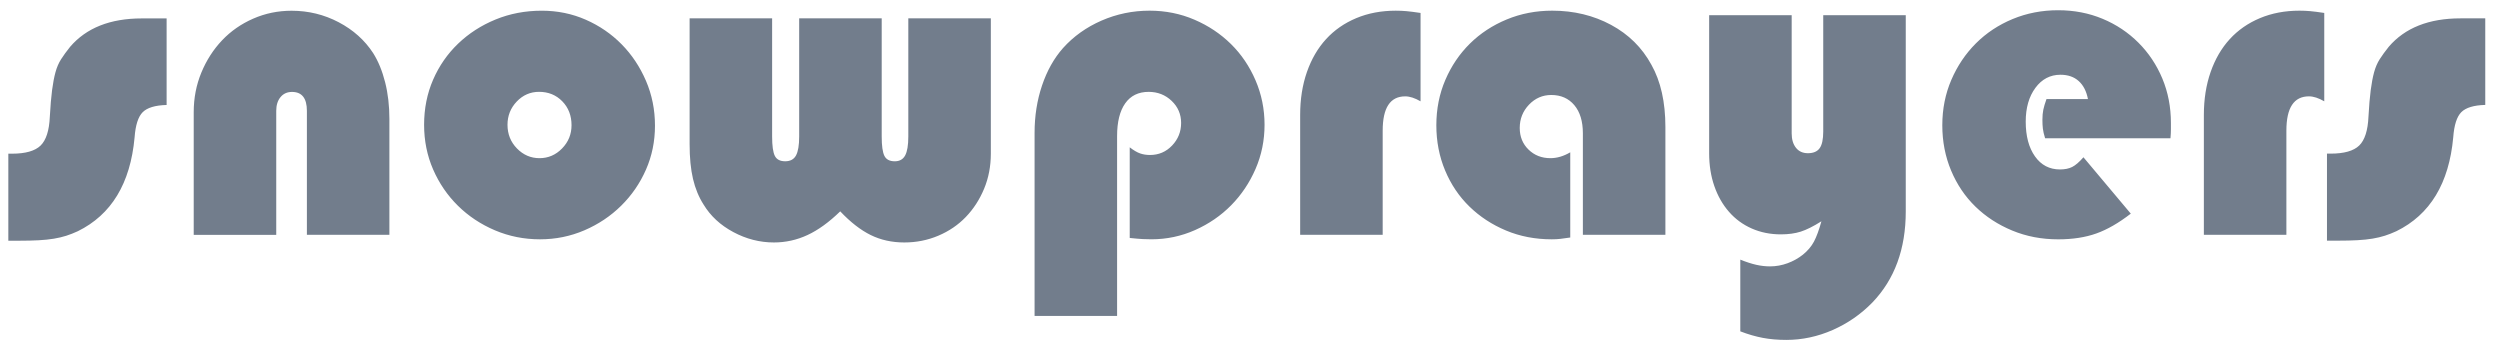 <svg viewBox="0 0 216 30" xmlns="http://www.w3.org/2000/svg"><g fill="none" fill-rule="evenodd"><path d="m14.394 9.07c-.987.026-1.675.234-2.065.623-.39.39-.623 1.117-.701 2.182-.364 3.974-2 6.675-4.909 8.104-.338.156-.669.286-.993.39-.325.104-.682.188-1.071.253-.39.065-.825.11-1.305.136-.481.026-1.032.039-1.656.039h-.974v-7.519h.312c1.169 0 1.993-.234 2.474-.701.481-.468.747-1.299.799-2.493.052-.935.117-1.701.195-2.299.078-.597.175-1.11.292-1.539.117-.429.279-.805.487-1.13.208-.325.468-.682.779-1.071 1.403-1.636 3.467-2.454 6.195-2.454h2.143v7.48m12.12 11.221v-10.714c0-1.091-.429-1.636-1.286-1.636-.416 0-.747.149-.993.448-.247.299-.37.695-.37 1.188v10.714h-7.13v-10.597c0-1.221.221-2.364.662-3.429.442-1.065 1.039-1.993 1.792-2.786.753-.792 1.649-1.416 2.688-1.87 1.039-.455 2.143-.682 3.312-.682 1.455 0 2.812.331 4.071.993 1.26.662 2.253 1.552 2.98 2.669.442.701.786 1.539 1.032 2.513.247.974.37 2.032.37 3.175v10.01h-7.13m20.298-19.363c1.351 0 2.617.26 3.799.779 1.182.519 2.214 1.227 3.097 2.123.883.896 1.584 1.948 2.104 3.156.519 1.208.779 2.5.779 3.877 0 1.351-.26 2.617-.779 3.799-.519 1.182-1.234 2.221-2.143 3.117-.909.896-1.967 1.604-3.175 2.123-1.208.519-2.487.779-3.838.779-1.377 0-2.675-.26-3.896-.779-1.221-.519-2.286-1.227-3.195-2.123-.909-.896-1.623-1.942-2.143-3.136-.519-1.195-.779-2.48-.779-3.857 0-1.403.26-2.701.779-3.896.519-1.195 1.24-2.234 2.162-3.117.922-.883 2-1.578 3.234-2.084 1.234-.506 2.565-.76 3.993-.76m-.234 7.01c-.753 0-1.396.279-1.929.838-.532.558-.799 1.227-.799 2.01 0 .805.273 1.487.818 2.045.545.558 1.195.838 1.948.838.753 0 1.403-.279 1.948-.838.545-.558.818-1.227.818-2.01 0-.831-.266-1.519-.799-2.065-.532-.545-1.201-.818-2.01-.818m20.14-6.351v10.208c0 .805.078 1.364.234 1.675.156.312.455.468.896.468.442 0 .753-.169.935-.506.182-.338.273-.883.273-1.636v-10.208h7.13v10.208c0 .805.078 1.364.234 1.675.156.312.455.468.896.468.416 0 .714-.169.896-.506.182-.338.273-.883.273-1.636v-10.208h7.13v11.688c0 1.091-.195 2.104-.584 3.039-.39.935-.916 1.747-1.578 2.435-.662.688-1.455 1.227-2.377 1.617-.922.39-1.903.584-2.941.584-1.065 0-2.032-.214-2.903-.643-.87-.429-1.747-1.11-2.63-2.045-.961.935-1.903 1.617-2.825 2.045-.922.429-1.89.643-2.903.643-1.221 0-2.39-.299-3.506-.896-1.117-.597-1.974-1.39-2.571-2.377-.416-.649-.721-1.39-.916-2.221-.195-.831-.292-1.831-.292-3v-10.87h7.13m22.675 25.714v-15.818c0-1.455.214-2.818.643-4.091.429-1.273 1.032-2.351 1.812-3.234.909-1.013 2.02-1.805 3.331-2.377 1.312-.571 2.695-.857 4.149-.857 1.377 0 2.669.26 3.877.779 1.208.519 2.26 1.221 3.156 2.104.896.883 1.604 1.929 2.123 3.136.519 1.208.779 2.487.779 3.838 0 1.351-.26 2.623-.779 3.818-.519 1.195-1.221 2.24-2.104 3.136-.883.896-1.922 1.61-3.117 2.143-1.195.532-2.454.799-3.779.799-.234 0-.481-.006-.74-.019-.26-.013-.636-.045-1.13-.097v-7.831c.338.26.636.435.896.526.26.091.545.136.857.136.753 0 1.39-.273 1.909-.818.519-.545.779-1.195.779-1.948 0-.753-.273-1.39-.818-1.909-.545-.519-1.208-.779-1.987-.779-.883 0-1.558.331-2.026.993-.468.662-.701 1.604-.701 2.825v15.545h-7.13m33.35-18.545c-.493-.286-.935-.429-1.325-.429-1.299 0-1.948.987-1.948 2.961v9h-7.13v-10.363c0-1.351.195-2.584.584-3.701.39-1.117.942-2.065 1.656-2.844.714-.779 1.584-1.383 2.61-1.812 1.026-.429 2.162-.643 3.409-.643.312 0 .617.013.916.039.299.026.708.078 1.227.156v7.636m12.935 11.766c-.364.052-.649.091-.857.117-.208.026-.455.039-.74.039-1.429 0-2.747-.253-3.954-.76-1.208-.506-2.26-1.195-3.156-2.065-.896-.87-1.597-1.909-2.104-3.117-.506-1.208-.76-2.513-.76-3.916 0-1.403.26-2.708.779-3.916.519-1.208 1.227-2.253 2.123-3.136.896-.883 1.954-1.578 3.175-2.084 1.221-.506 2.532-.76 3.935-.76 1.87 0 3.565.409 5.084 1.227 1.519.818 2.682 1.967 3.487 3.448.805 1.429 1.208 3.221 1.208 5.377v9.311h-7.13v-8.766c0-1.039-.247-1.851-.74-2.435-.493-.584-1.156-.877-1.987-.877-.753 0-1.396.279-1.929.838-.532.558-.799 1.227-.799 2.01 0 .753.253 1.377.76 1.87.506.493 1.136.74 1.89.74.571 0 1.143-.169 1.714-.506v7.363m14.688 1.909c.519.208.98.357 1.383.448.403.091.799.136 1.188.136.519 0 1.026-.091 1.519-.273.493-.182.935-.429 1.325-.74.416-.338.734-.714.955-1.13.221-.416.435-1 .643-1.753-.701.442-1.299.74-1.792.896-.493.156-1.065.234-1.714.234-.909 0-1.747-.169-2.513-.506-.766-.338-1.422-.818-1.967-1.442-.545-.623-.968-1.364-1.266-2.221-.299-.857-.448-1.805-.448-2.844v-11.922h7.13v10.208c0 .519.123.935.37 1.247.247.312.591.468 1.032.468.468 0 .805-.143 1.013-.429.208-.286.312-.766.312-1.442v-10.05h7.13v16.948c0 3.247-.961 5.87-2.883 7.87-.987 1.013-2.13 1.805-3.429 2.377-1.299.571-2.636.857-4.01.857-.727 0-1.403-.058-2.026-.175-.623-.117-1.273-.305-1.948-.565v-6.195m26.337-10.48c-.104-.338-.169-.617-.195-.838-.026-.221-.039-.474-.039-.76 0-.338.026-.63.078-.877.052-.247.143-.552.273-.916h3.584c-.13-.675-.396-1.195-.799-1.558-.403-.364-.929-.545-1.578-.545-.883 0-1.604.377-2.162 1.13-.558.753-.838 1.727-.838 2.922 0 1.247.266 2.247.799 3 .532.753 1.253 1.13 2.162 1.13.416 0 .766-.071 1.052-.214.286-.143.61-.422.974-.838l4.091 4.87c-1.039.805-2.032 1.377-2.98 1.714-.948.338-2.045.506-3.292.506-1.429 0-2.753-.253-3.974-.76-1.221-.506-2.279-1.195-3.175-2.065-.896-.87-1.597-1.909-2.104-3.117-.506-1.208-.76-2.513-.76-3.916 0-1.403.26-2.708.779-3.916.519-1.208 1.227-2.26 2.123-3.156.896-.896 1.954-1.597 3.175-2.104 1.221-.506 2.532-.76 3.935-.76 1.377 0 2.656.247 3.838.74 1.182.493 2.214 1.182 3.097 2.065.883.883 1.571 1.916 2.065 3.097.493 1.182.74 2.461.74 3.838v.545c0 .234-.013.493-.039.779h-10.831m24.12-3.195c-.493-.286-.935-.429-1.325-.429-1.299 0-1.948.987-1.948 2.961v9h-7.13v-10.363c0-1.351.195-2.584.584-3.701.39-1.117.942-2.065 1.656-2.844.714-.779 1.584-1.383 2.61-1.812 1.026-.429 2.162-.643 3.409-.643.312 0 .617.013.916.039.299.026.708.078 1.227.156v7.636m13.909.312c-.987.026-1.675.234-2.065.623-.39.39-.623 1.117-.701 2.182-.364 3.974-2 6.675-4.909 8.104-.338.156-.669.286-.993.39-.325.104-.682.188-1.071.253-.39.065-.825.11-1.305.136-.481.026-1.032.039-1.656.039h-.974v-7.519h.312c1.169 0 1.993-.234 2.474-.701.481-.468.747-1.299.799-2.493.052-.935.117-1.701.195-2.299.078-.597.175-1.11.292-1.539.117-.429.279-.805.487-1.13.208-.325.468-.682.779-1.071 1.403-1.636 3.467-2.454 6.195-2.454h2.143v7.48" fill="#727d8c"/></g></svg>